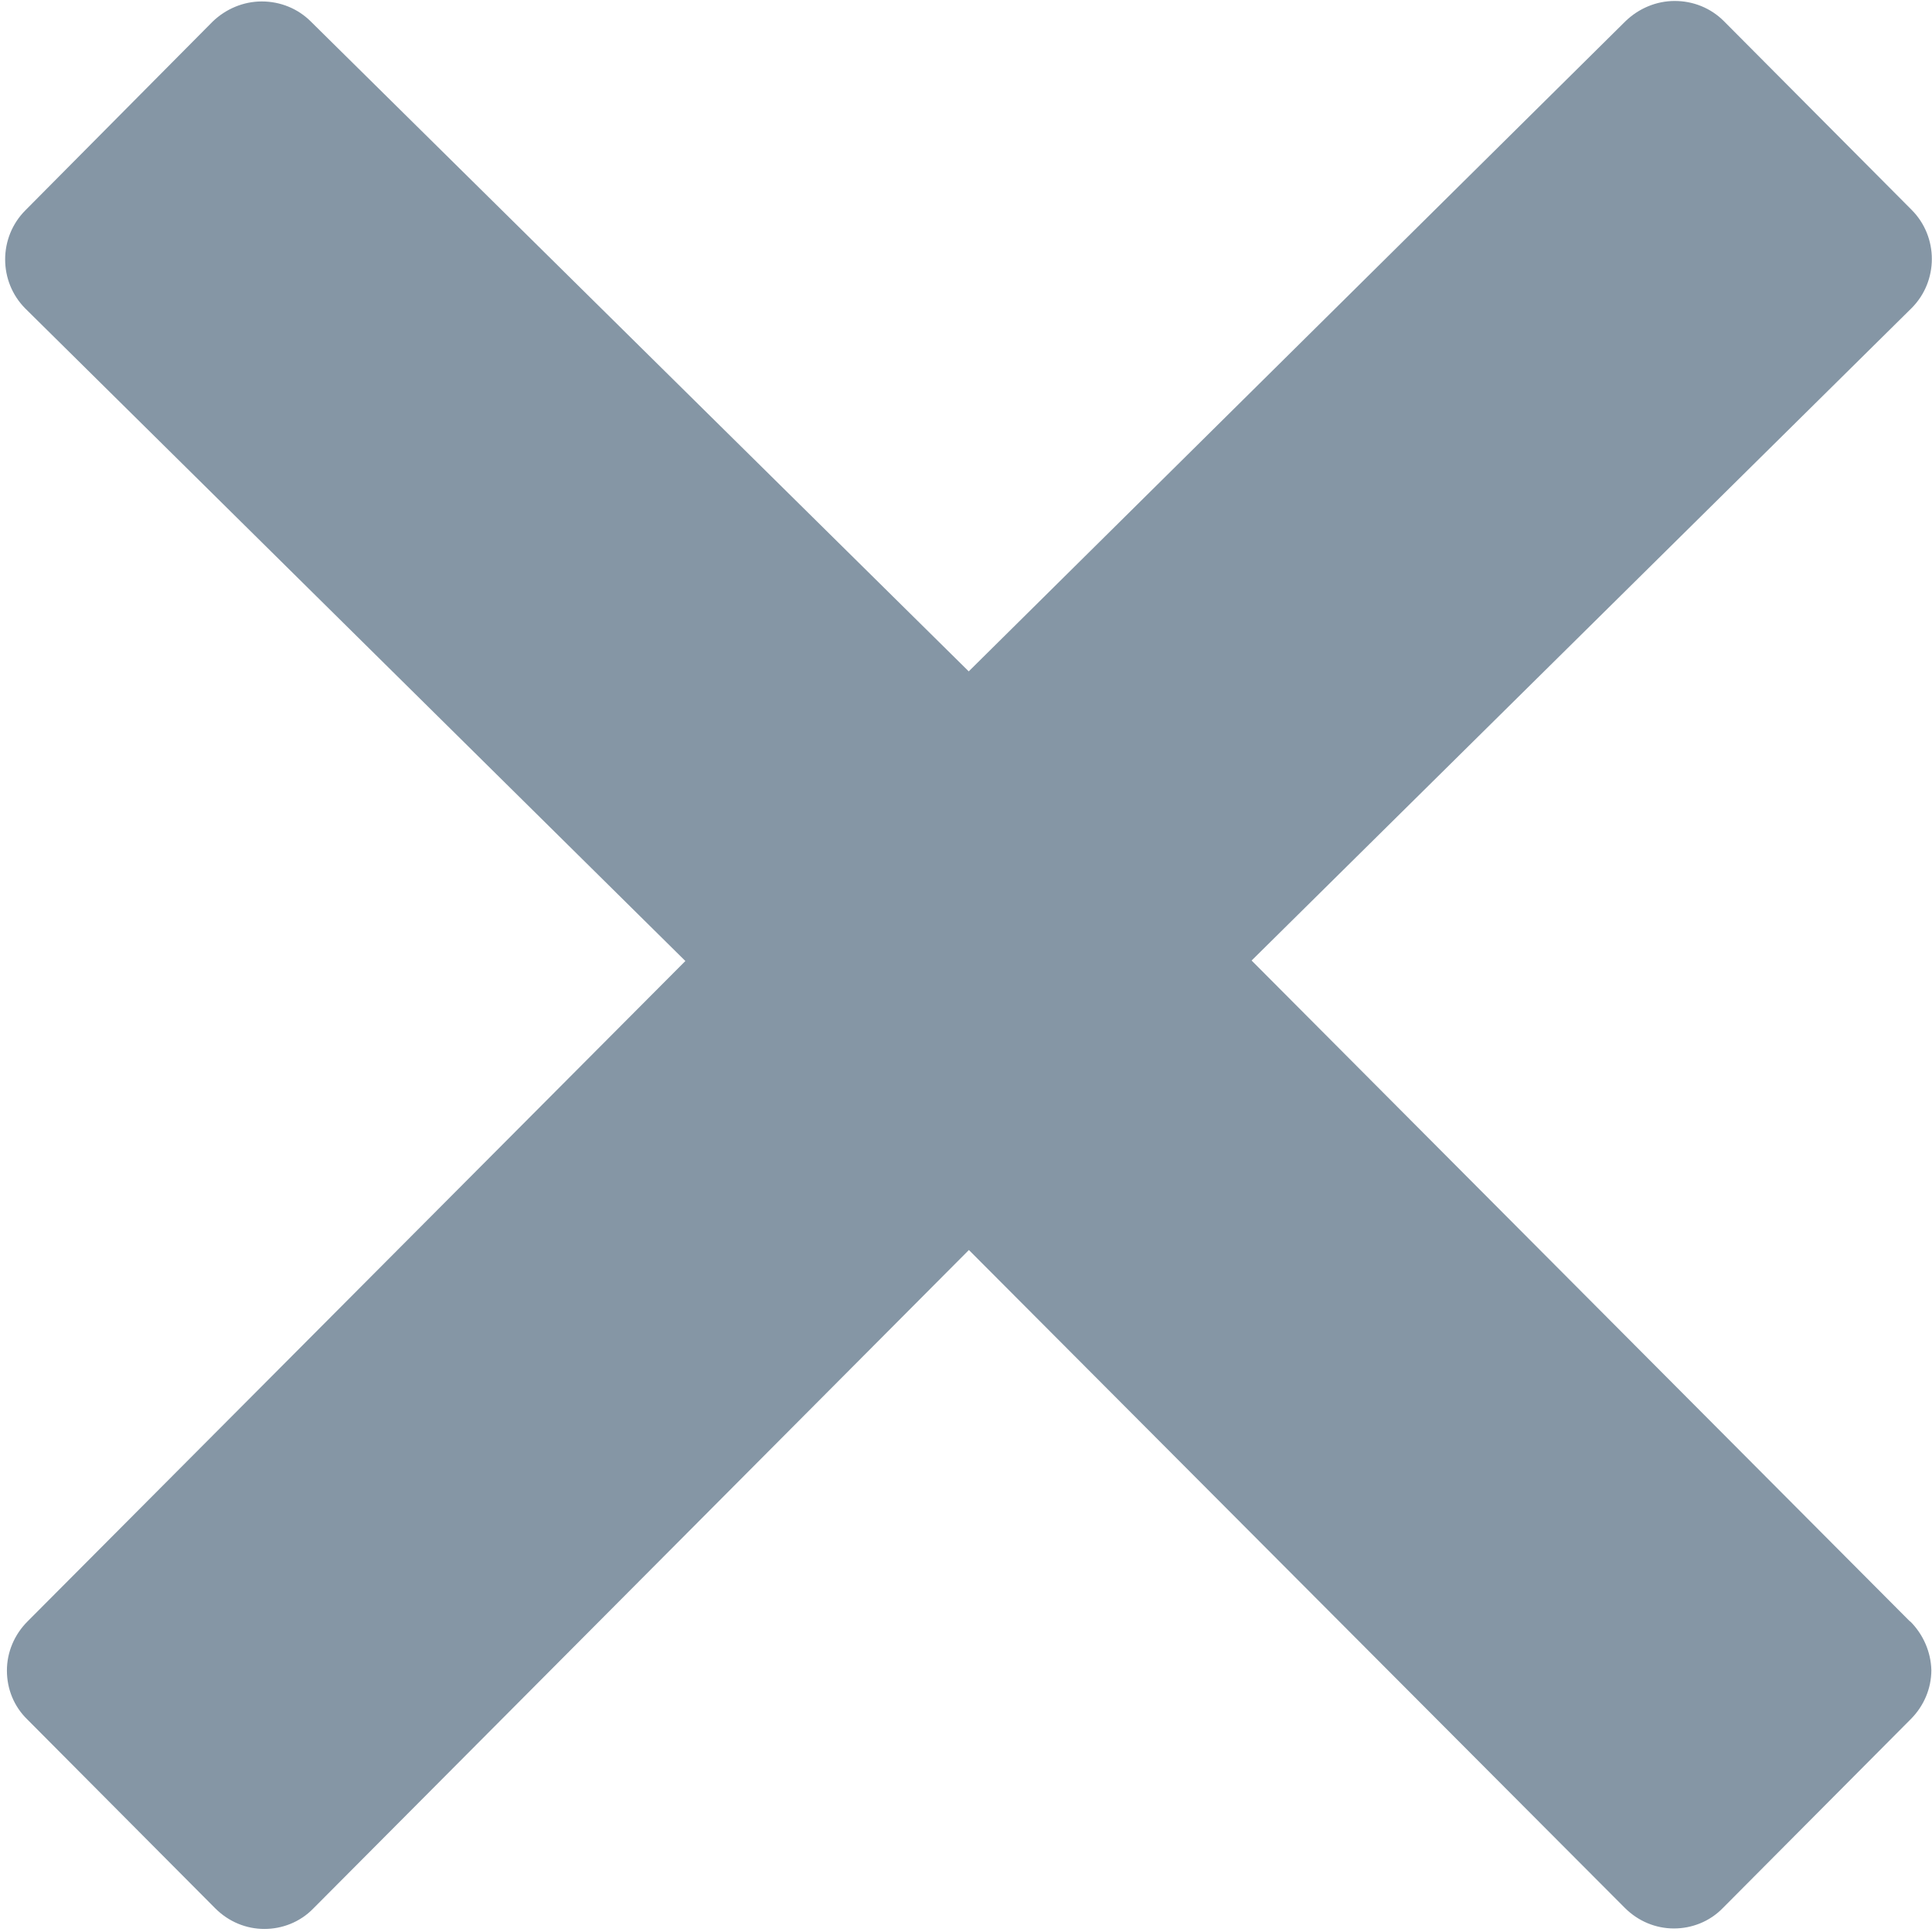 <svg width="12" height="12" viewBox="0 0 12 12" xmlns="http://www.w3.org/2000/svg" xmlns:sketch="http://www.bohemiancoding.com/sketch/ns"><title>icon-close</title><desc>Created with Sketch.</desc><path d="M11.863 10.071l-4.089-4.105 4.099-4.052c.168-.168.168-.443 0-.611l-1.166-1.172c-.081-.081-.19-.125-.305-.125-.115 0-.224.047-.305.125l-4.08 4.039-4.086-4.036c-.081-.081-.19-.125-.305-.125-.115 0-.224.047-.305.125l-1.163 1.172c-.168.168-.168.443 0 .611l4.099 4.052-4.086 4.102c-.081.081-.128.19-.128.305 0 .115.044.224.128.305l1.166 1.172c.084.084.193.128.305.128.109 0 .221-.041.305-.128l4.071-4.089 4.074 4.086c.084.084.193.128.305.128.109 0 .221-.041.305-.128l1.166-1.172c.081-.081.128-.19.128-.305-.003-.112-.05-.221-.131-.302z" sketch:type="MSShapeGroup" fill="#8596A5"/></svg>